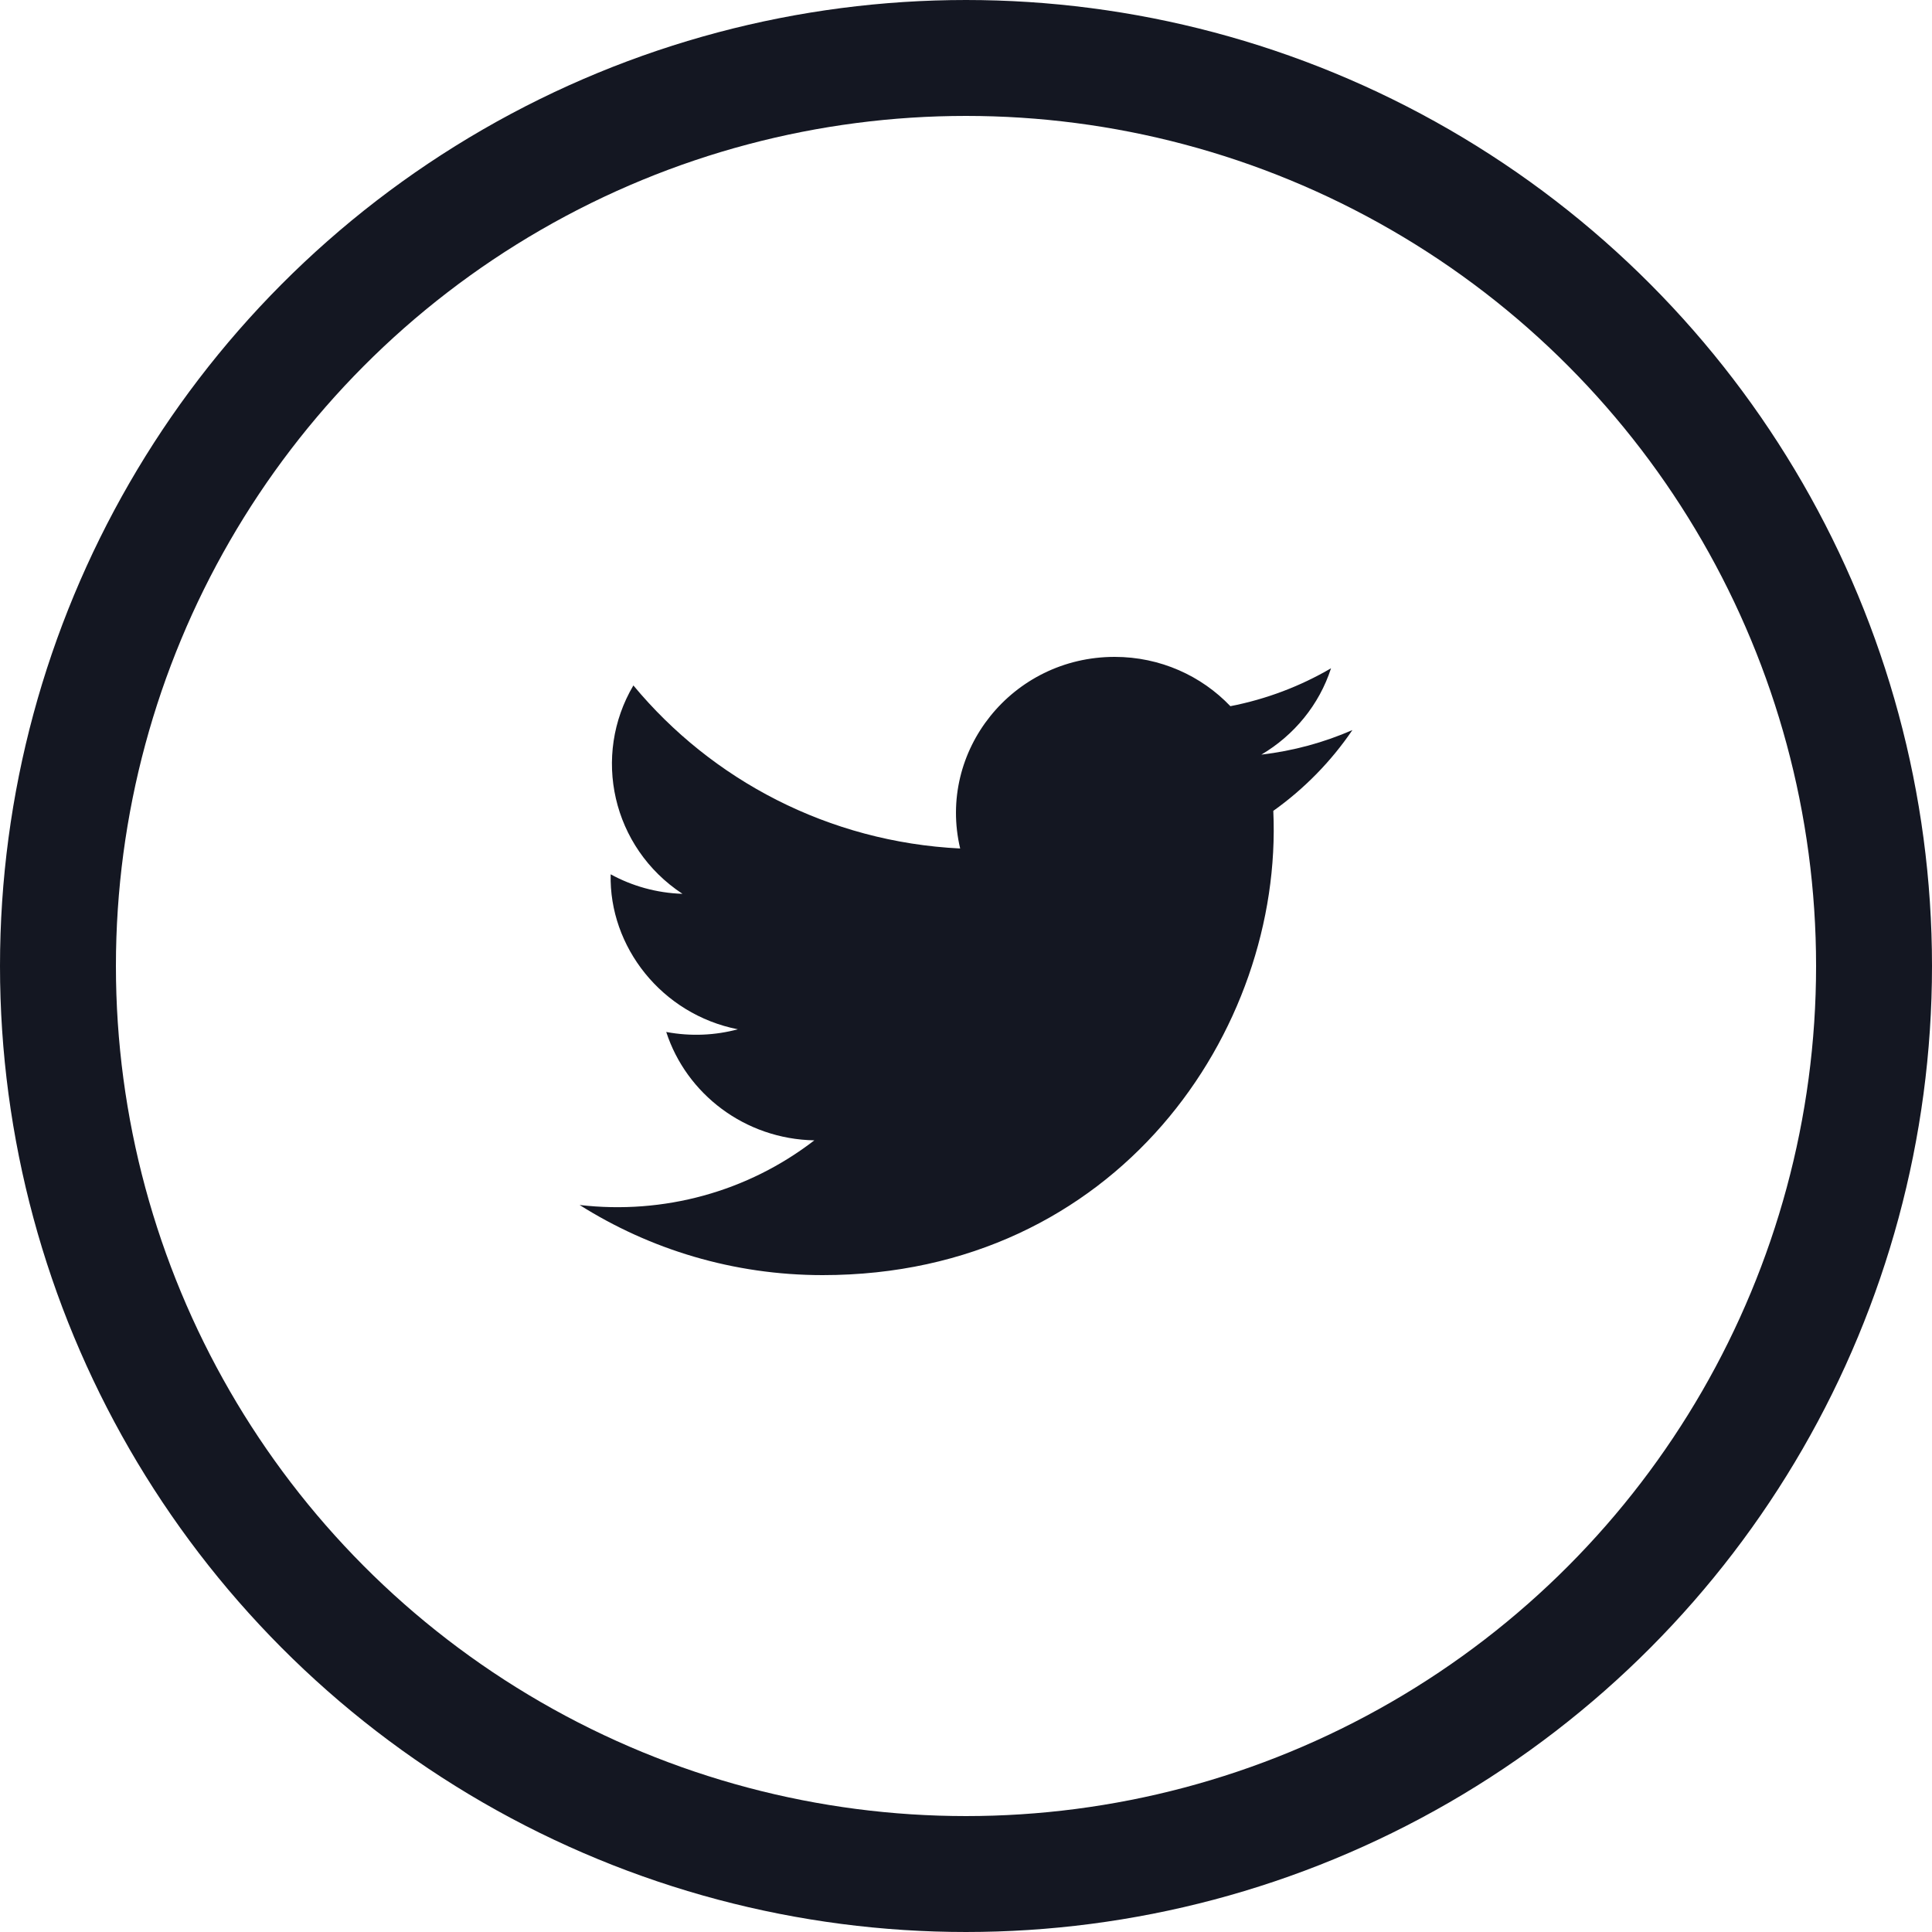 <svg width="50" height="50" viewBox="0 0 50 50" fill="none" xmlns="http://www.w3.org/2000/svg">
<circle cx="25" cy="25" r="23.5" stroke="#141722" stroke-width="3"/>
<path d="M35 18.894C34.264 19.216 33.473 19.432 32.643 19.53C33.491 19.03 34.142 18.239 34.447 17.295C33.655 17.758 32.777 18.094 31.842 18.276C31.094 17.491 30.027 17 28.847 17C26.198 17 24.251 19.433 24.849 21.959C21.44 21.791 18.417 20.183 16.392 17.739C15.318 19.555 15.835 21.929 17.662 23.132C16.99 23.111 16.357 22.929 15.804 22.627C15.759 24.498 17.122 26.249 19.095 26.638C18.517 26.793 17.885 26.828 17.242 26.707C17.763 28.312 19.278 29.479 21.075 29.512C19.35 30.843 17.177 31.438 15 31.185C16.816 32.331 18.973 33 21.29 33C28.908 33 33.212 26.666 32.953 20.985C33.754 20.415 34.45 19.704 35 18.894V18.894Z" fill="#141722"/>
</svg>
